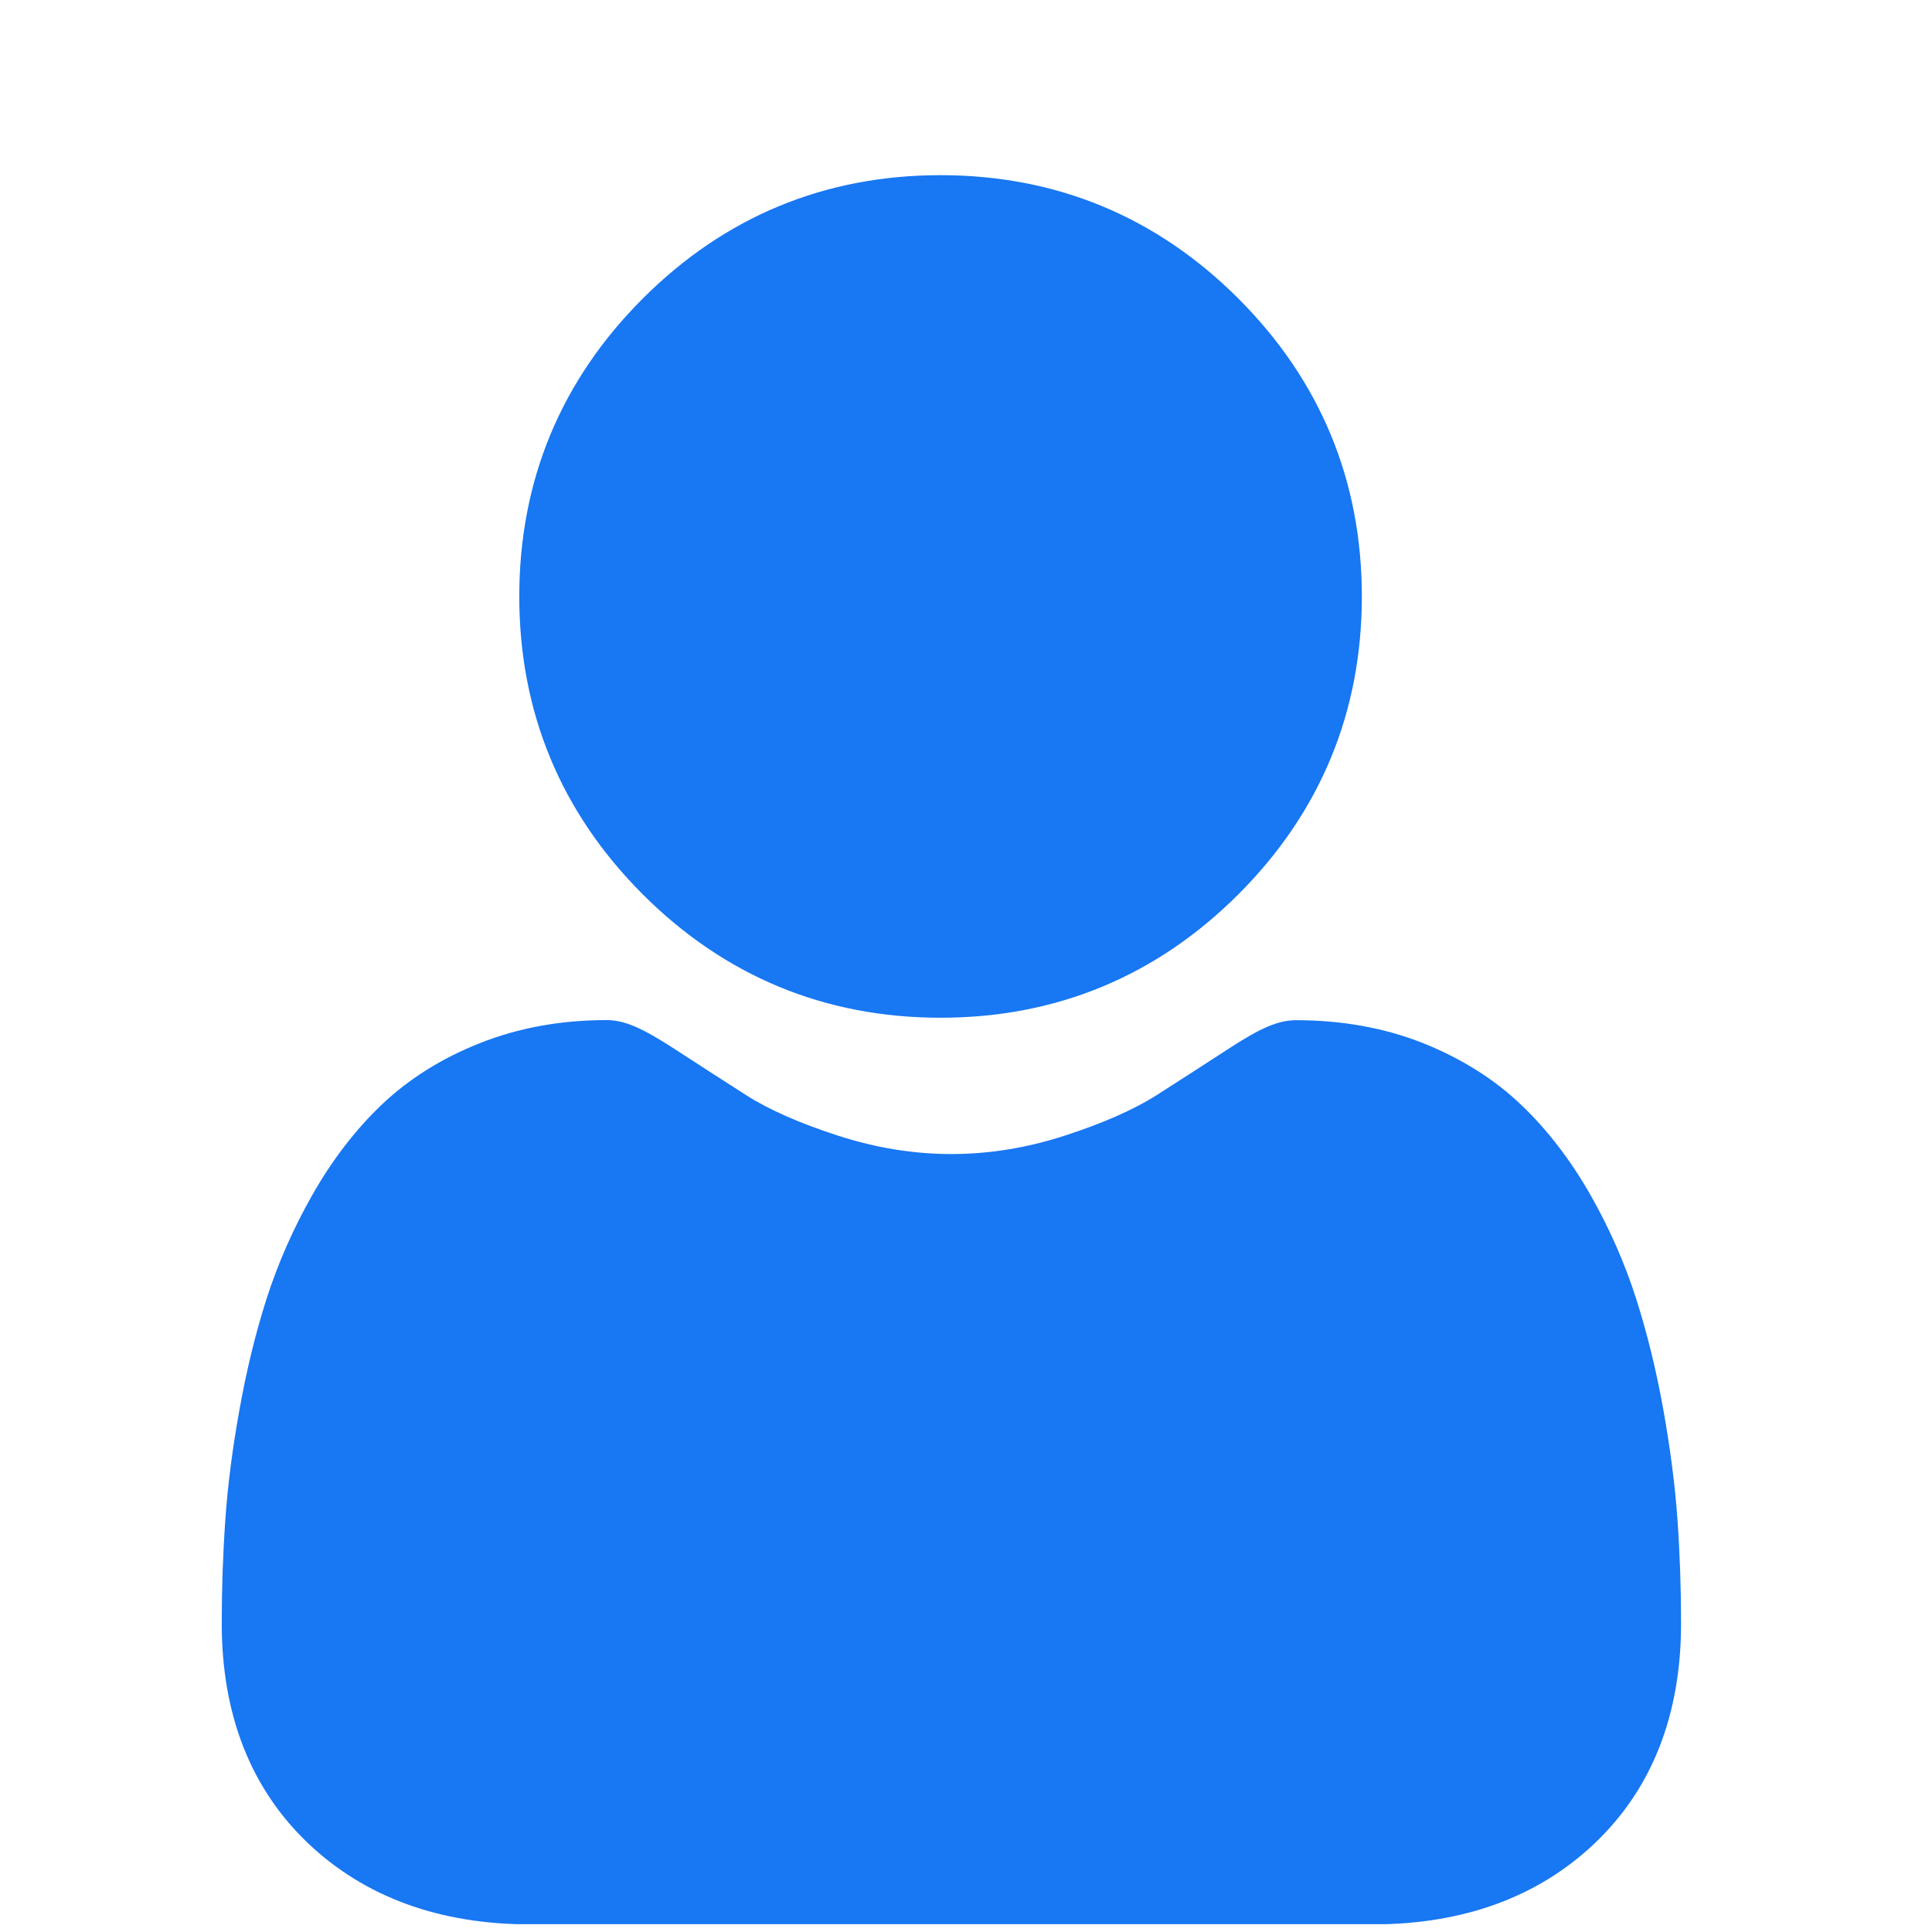 <svg width="18" height="18" viewBox="0 0 18 18" fill="none" xmlns="http://www.w3.org/2000/svg">
<g clip-path="url(#clip0)">
<path d="M8.763 9.482C9.841 9.482 10.775 9.095 11.538 8.332C12.301 7.569 12.688 6.635 12.688 5.557C12.688 4.479 12.301 3.545 11.538 2.782C10.775 2.019 9.841 1.632 8.763 1.632C7.684 1.632 6.751 2.019 5.988 2.782C5.225 3.545 4.838 4.479 4.838 5.557C4.838 6.635 5.225 7.569 5.988 8.332C6.751 9.095 7.685 9.482 8.763 9.482Z" fill="#1877F2"/>
<path d="M15.629 14.163C15.607 13.846 15.562 13.499 15.497 13.134C15.431 12.765 15.345 12.417 15.243 12.098C15.138 11.769 14.995 11.444 14.818 11.133C14.634 10.81 14.418 10.528 14.176 10.297C13.923 10.054 13.613 9.86 13.254 9.717C12.897 9.576 12.501 9.505 12.078 9.505C11.911 9.505 11.75 9.573 11.44 9.775C11.248 9.9 11.025 10.044 10.775 10.204C10.562 10.339 10.272 10.467 9.915 10.582C9.567 10.695 9.213 10.752 8.864 10.752C8.514 10.752 8.161 10.695 7.812 10.582C7.455 10.467 7.166 10.34 6.953 10.204C6.705 10.046 6.482 9.901 6.288 9.775C5.977 9.573 5.816 9.504 5.65 9.504C5.226 9.504 4.83 9.576 4.473 9.718C4.115 9.859 3.805 10.054 3.551 10.297C3.309 10.529 3.093 10.81 2.91 11.133C2.733 11.444 2.59 11.769 2.484 12.099C2.382 12.417 2.297 12.765 2.231 13.134C2.165 13.499 2.121 13.845 2.099 14.164C2.077 14.476 2.066 14.799 2.066 15.126C2.066 15.977 2.337 16.665 2.87 17.173C3.397 17.674 4.094 17.929 4.941 17.929H12.787C13.635 17.929 14.331 17.674 14.858 17.173C15.391 16.666 15.662 15.977 15.662 15.126C15.662 14.798 15.651 14.474 15.629 14.163Z" fill="#1877F2"/>
</g>
<defs>
<clipPath id="clip0">
<rect width="16.295" height="16.295" fill="white" transform="translate(0.73 1.632)"/>
</clipPath>
</defs>
</svg>

